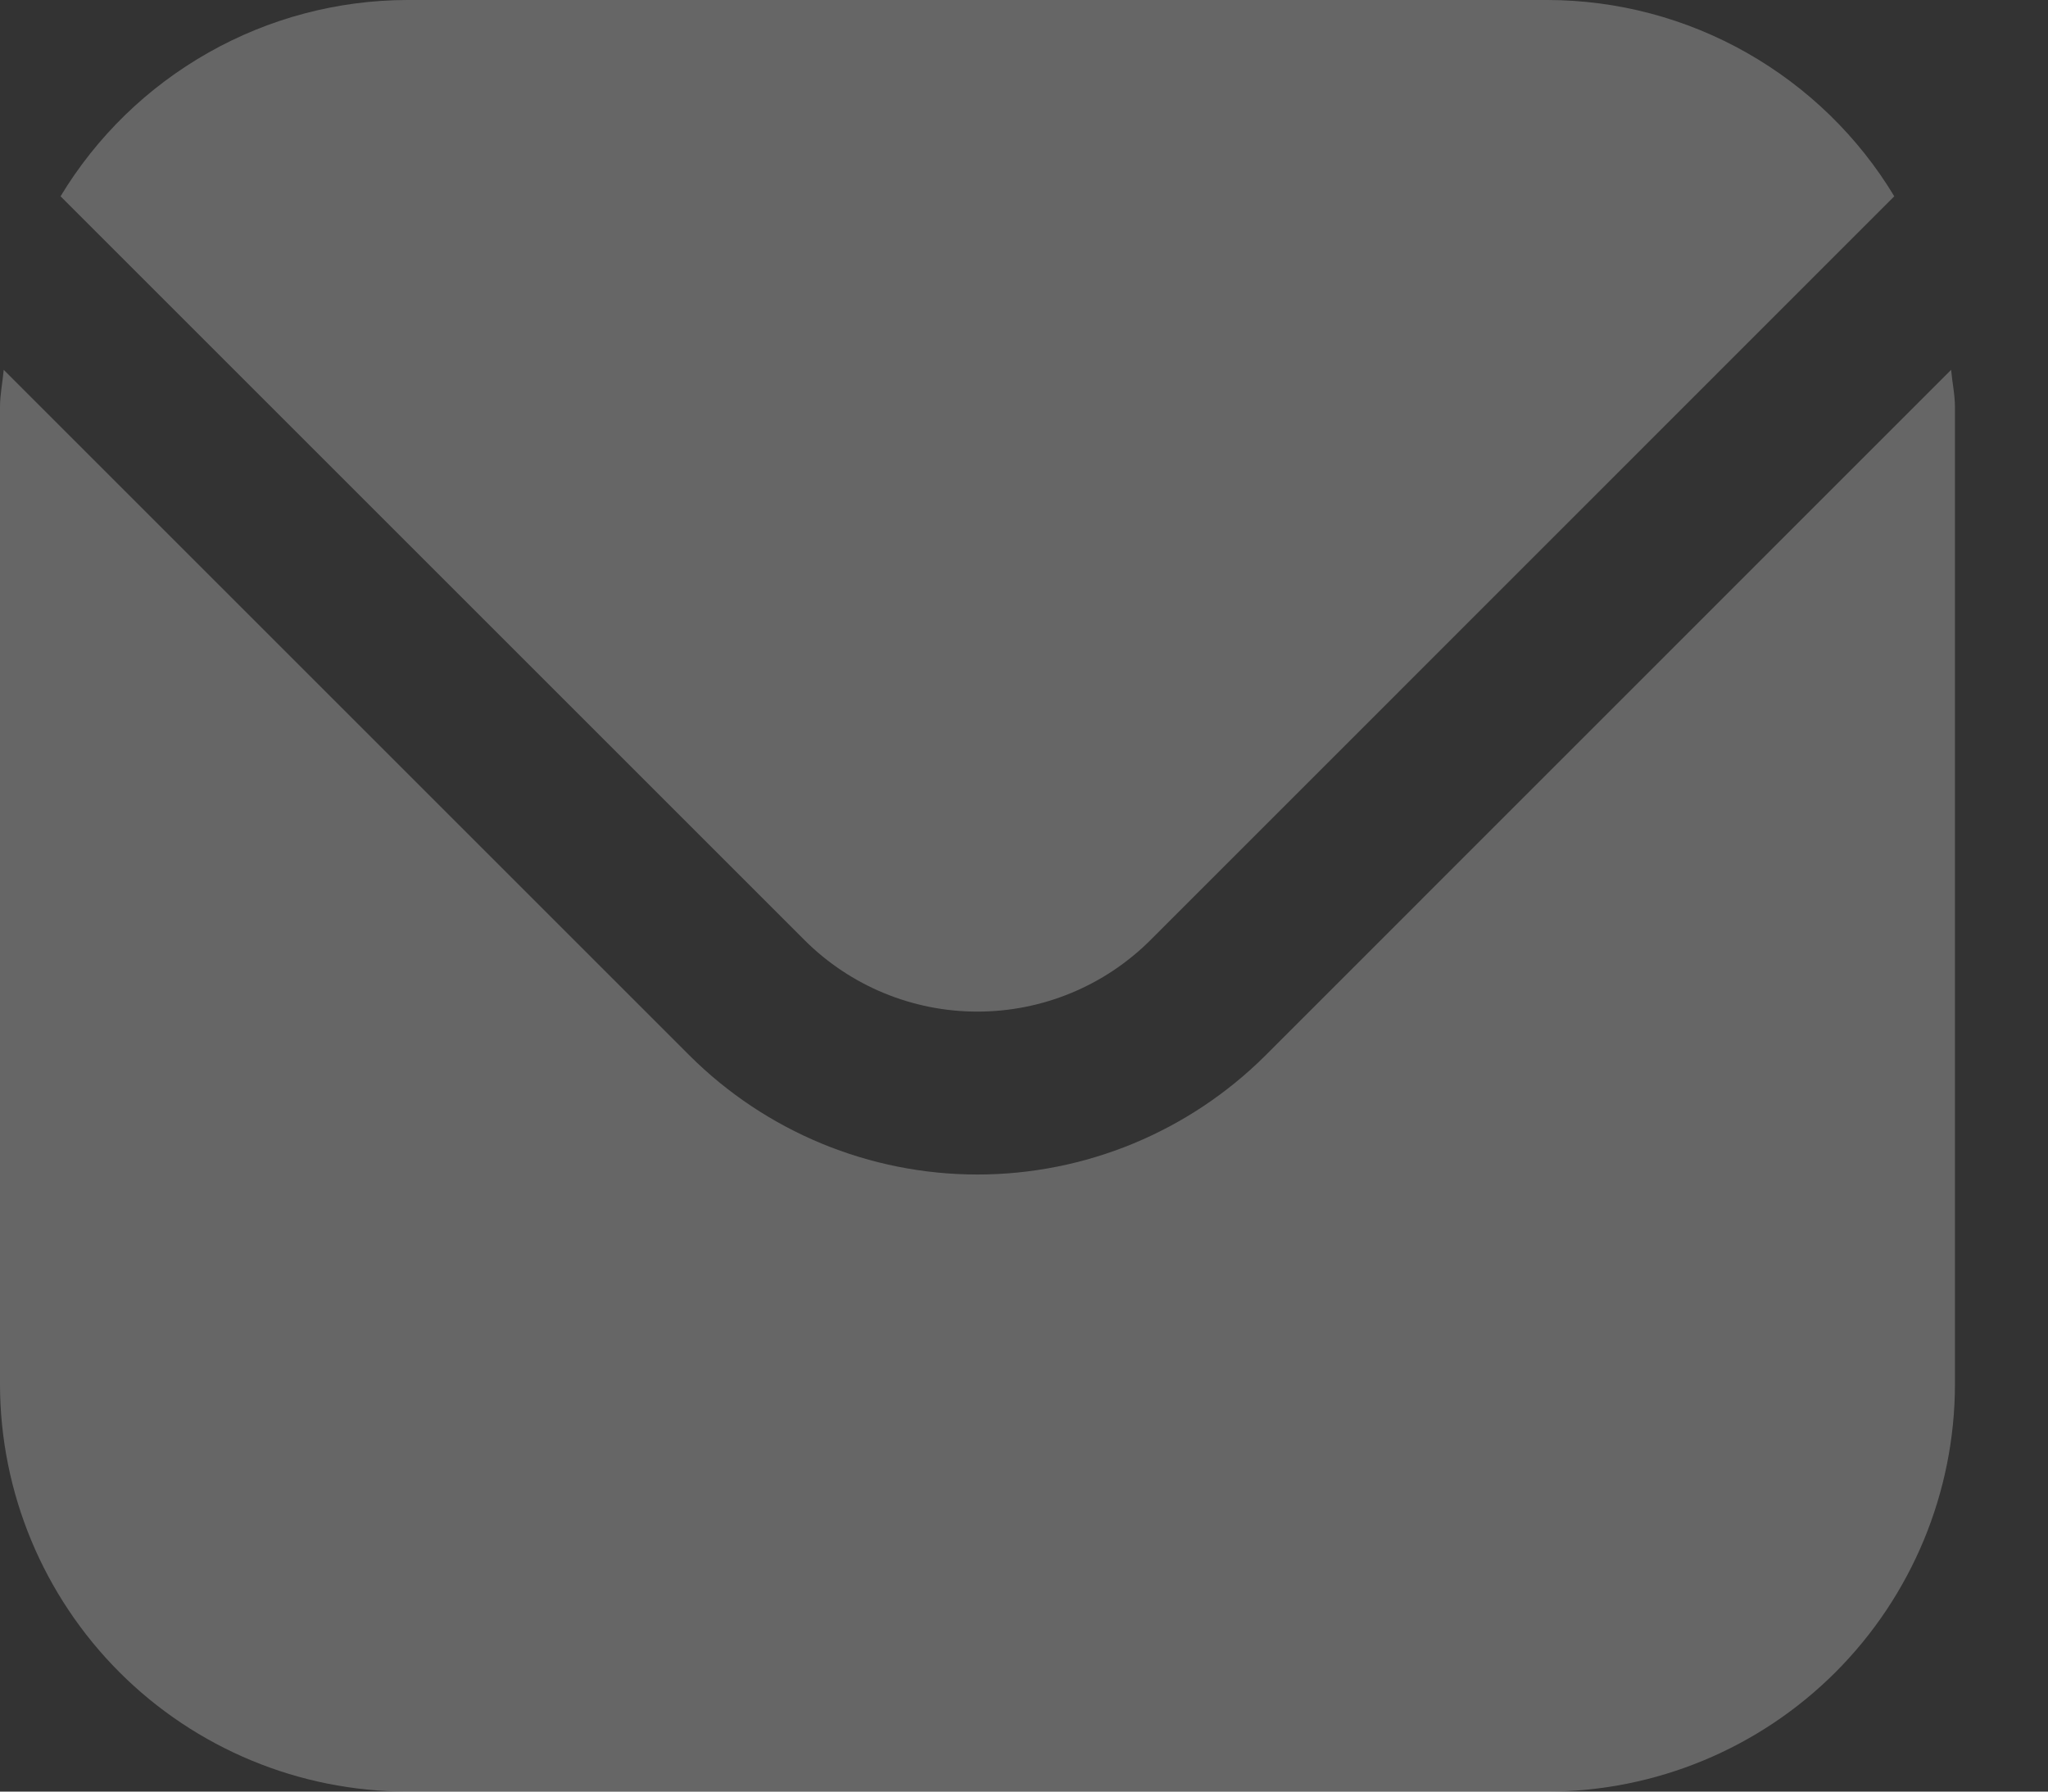 <svg width="16" height="14" viewBox="0 0 16 14" fill="none" xmlns="http://www.w3.org/2000/svg">
<rect x="0" y="0" width="16" height="14" fill="#333333" stroke="none"/>
<path d="M15.243 2.89L9.887 8.247C9.289 8.843 8.48 9.178 7.636 9.178C6.793 9.178 5.983 8.843 5.386 8.247L0.029 2.89C0.02 2.991 0 3.082 0 3.182V10.818C0.001 11.662 0.337 12.47 0.933 13.067C1.53 13.664 2.338 13.999 3.182 14H12.091C12.934 13.999 13.743 13.664 14.34 13.067C14.936 12.47 15.272 11.662 15.273 10.818V3.182C15.273 3.082 15.252 2.991 15.243 2.89Z" fill="white" fill-opacity="0.25"/>
<path d="M8.987 7.347L14.799 1.534C14.518 1.067 14.12 0.681 13.646 0.412C13.172 0.143 12.636 0.001 12.091 0H3.182C2.637 0.001 2.101 0.143 1.627 0.412C1.152 0.681 0.755 1.067 0.473 1.534L6.286 7.347C6.645 7.705 7.13 7.905 7.636 7.905C8.142 7.905 8.628 7.705 8.987 7.347Z" fill="white" fill-opacity="0.25"/>
</svg>
